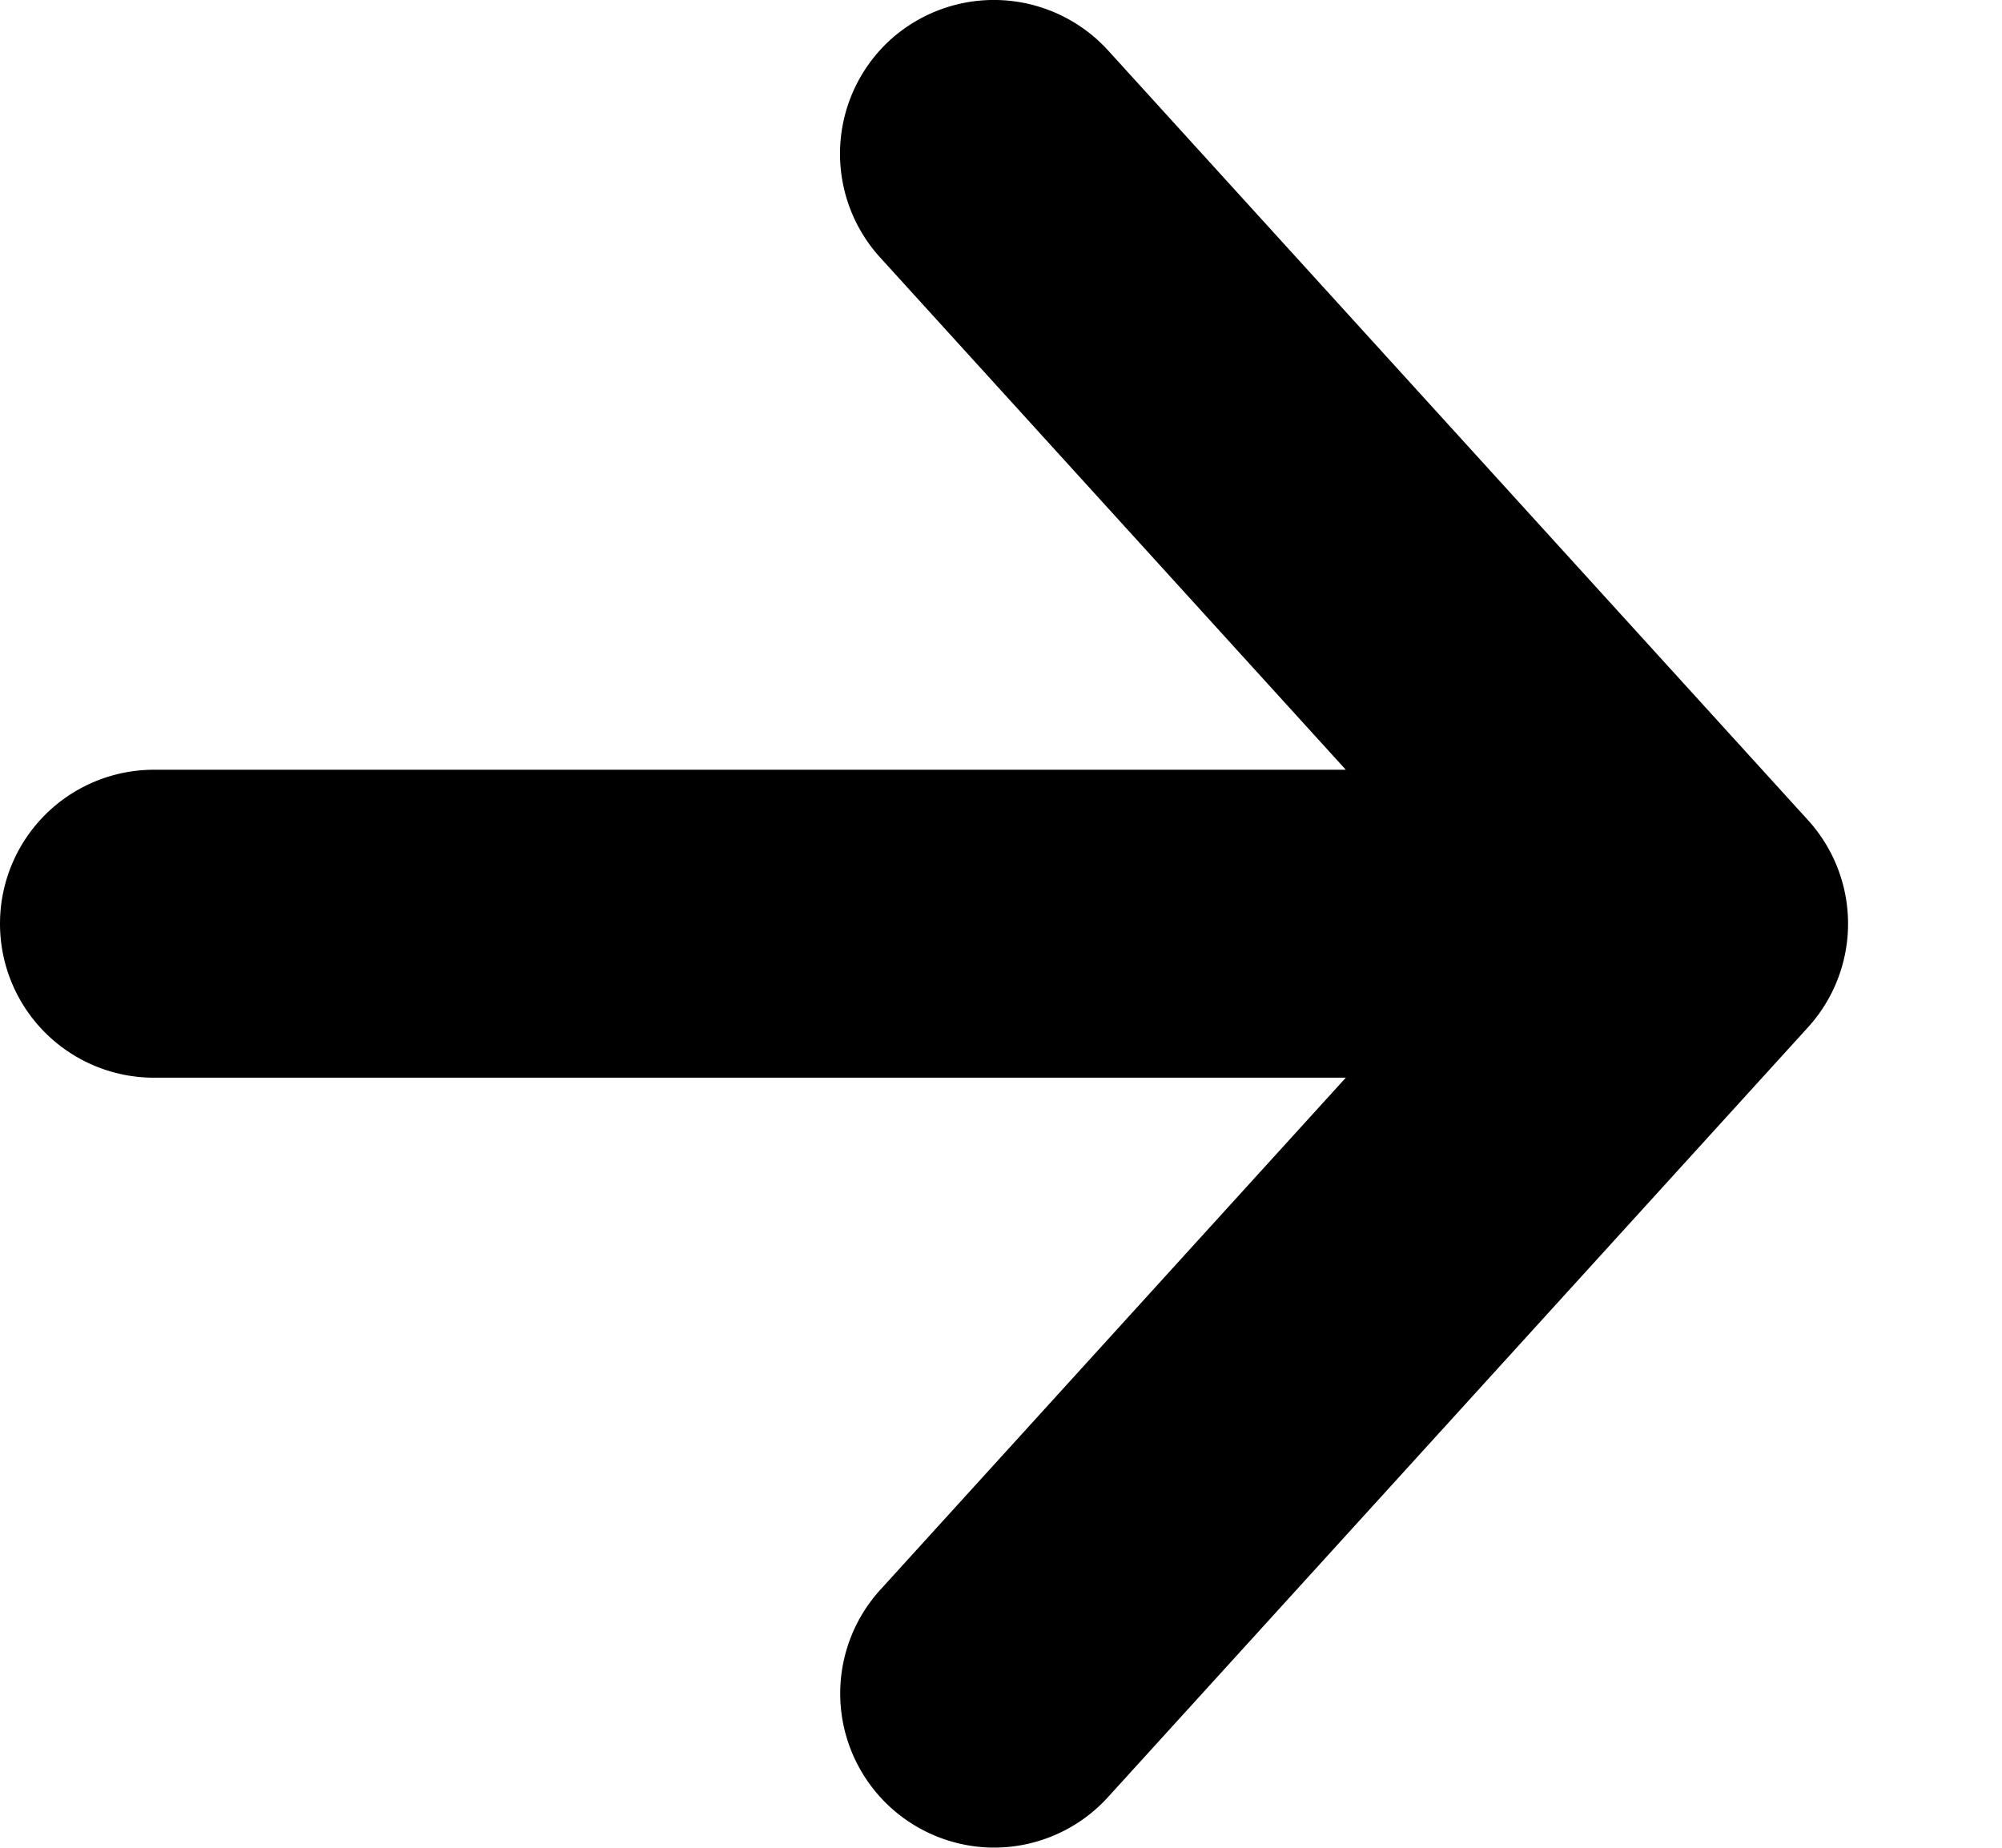 <svg width="13" height="12" overflow="visible" xmlns="http://www.w3.org/2000/svg"><path fill-rule="evenodd" clip-rule="evenodd" d="M11.74 5.326l-4.546-5A1.003 1.003 0 005.781.259a1.001 1.001 0 00-.066 1.413l3.024 3.327H1a1 1 0 100 2h7.739l-3.024 3.327a1.001 1.001 0 00.739 1.673 1 1 0 00.74-.327l4.546-5a1 1 0 000-1.346z" fill="inherit"/></svg>